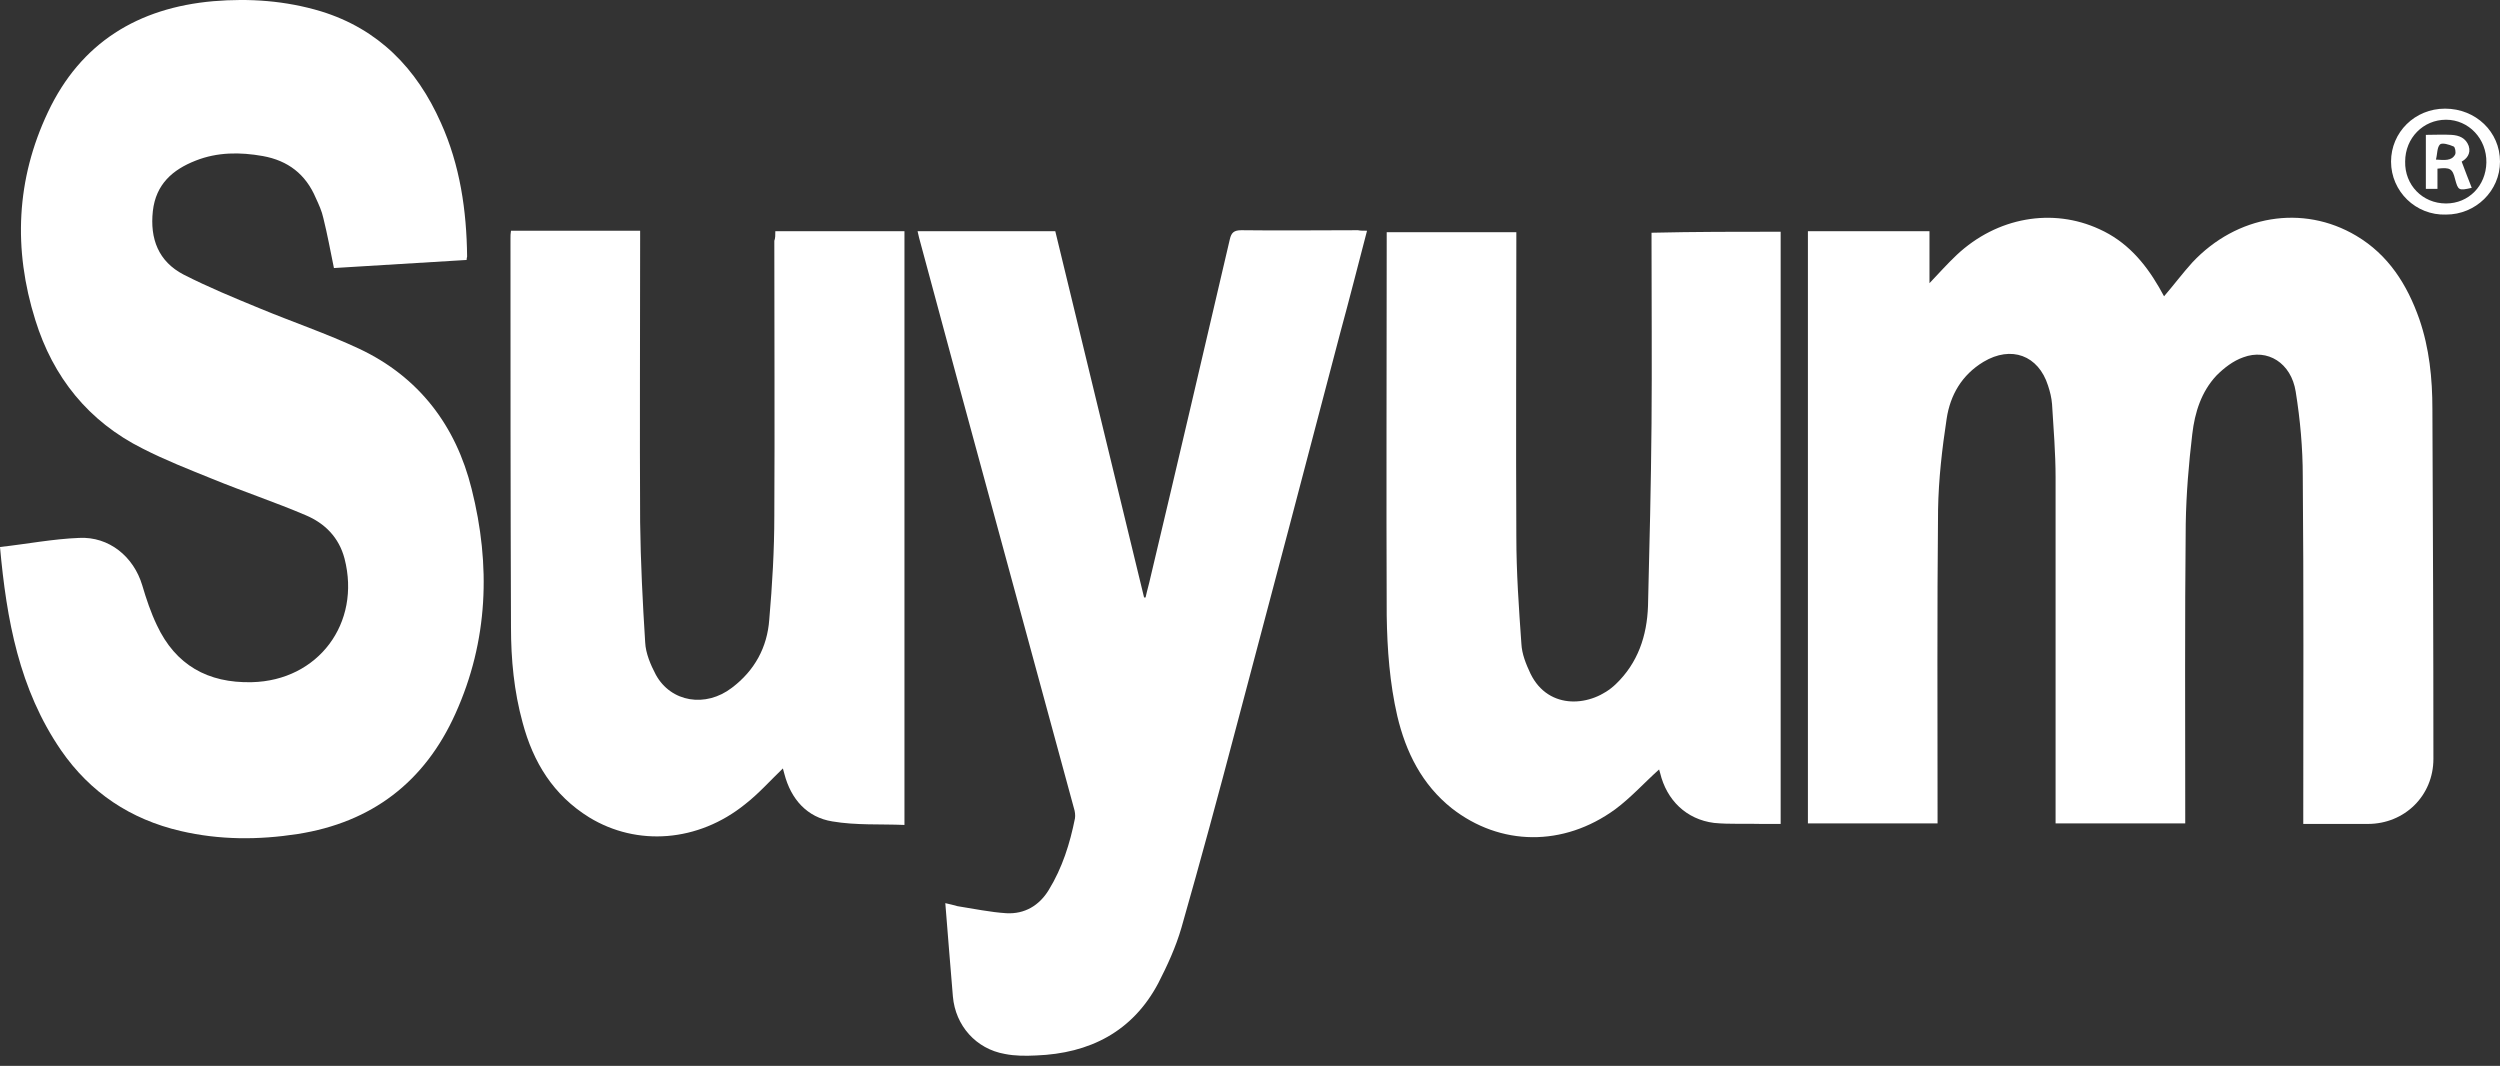 <svg width="129" height="55" viewBox="0 0 129 55" fill="none" xmlns="http://www.w3.org/2000/svg">
<rect x="0" y="0" width="129" height="55" fill="#333333" stroke="none"/>
<path d="M99.561 11.931C99.561 12.816 99.561 13.675 99.561 14.612C100.056 14.091 100.498 13.597 100.967 13.154C103.049 11.202 105.912 10.707 108.333 11.827C109.712 12.451 110.649 13.519 111.404 14.82C111.482 14.976 111.587 15.133 111.665 15.289C112.159 14.716 112.628 14.091 113.122 13.545C115.413 11.098 118.823 10.525 121.582 12.165C123.248 13.154 124.211 14.69 124.835 16.46C125.356 17.97 125.512 19.531 125.512 21.119C125.538 27.132 125.564 33.145 125.564 39.157C125.564 41.057 124.08 42.515 122.18 42.515C121.087 42.515 119.994 42.515 118.849 42.515C118.849 42.307 118.849 42.151 118.849 41.994C118.849 36.19 118.875 30.386 118.823 24.581C118.823 23.123 118.692 21.666 118.458 20.208C118.224 18.724 117.001 17.97 115.751 18.438C115.231 18.62 114.762 18.985 114.372 19.375C113.591 20.208 113.252 21.275 113.122 22.395C112.94 23.93 112.81 25.466 112.784 27.028C112.732 32.025 112.758 36.997 112.758 41.994C112.758 42.151 112.758 42.307 112.758 42.489C110.519 42.489 108.333 42.489 106.068 42.489C106.068 42.307 106.068 42.151 106.068 41.968C106.068 36.19 106.068 30.412 106.068 24.633C106.068 23.384 105.964 22.134 105.886 20.859C105.86 20.52 105.782 20.208 105.678 19.896C105.183 18.334 103.778 17.814 102.346 18.672C101.227 19.349 100.628 20.39 100.446 21.614C100.212 23.149 100.03 24.737 100.004 26.299C99.951 31.531 99.978 36.737 99.978 41.968C99.978 42.125 99.978 42.281 99.978 42.489C97.713 42.489 95.527 42.489 93.288 42.489C93.288 32.312 93.288 22.134 93.288 11.931C95.37 11.931 97.427 11.931 99.561 11.931Z" fill="white"/>
<path d="M0 28.225C1.406 28.069 2.733 27.808 4.087 27.756C5.622 27.678 6.898 28.719 7.34 30.203C7.548 30.906 7.783 31.609 8.095 32.259C9.058 34.316 10.724 35.253 12.989 35.201C16.424 35.123 18.637 32.155 17.778 28.824C17.491 27.73 16.763 27.002 15.774 26.585C14.186 25.908 12.546 25.362 10.958 24.711C9.735 24.216 8.538 23.748 7.366 23.149C4.555 21.744 2.733 19.453 1.822 16.512C0.677 12.868 0.833 9.25 2.473 5.788C4.165 2.196 7.132 0.4 11.01 0.061C12.884 -0.095 14.732 0.035 16.555 0.582C19.522 1.493 21.5 3.523 22.749 6.334C23.738 8.521 24.077 10.864 24.103 13.232C24.103 13.284 24.077 13.31 24.077 13.414C21.786 13.544 19.496 13.701 17.231 13.831C17.049 12.946 16.893 12.087 16.685 11.254C16.607 10.89 16.45 10.551 16.294 10.213C15.774 8.989 14.863 8.287 13.561 8.052C12.39 7.844 11.219 7.844 10.099 8.287C8.902 8.755 8.043 9.51 7.887 10.89C7.731 12.321 8.173 13.492 9.475 14.169C10.75 14.82 12.078 15.367 13.405 15.913C15.097 16.616 16.867 17.215 18.533 17.995C21.63 19.453 23.53 21.978 24.337 25.232C25.326 29.162 25.196 33.066 23.504 36.815C21.916 40.354 19.183 42.437 15.357 43.035C13.327 43.348 11.323 43.348 9.318 42.879C6.742 42.281 4.659 40.901 3.15 38.715C0.989 35.565 0.338 31.973 0 28.225Z" fill="white"/>
<path d="M70.539 11.905C70.07 13.701 69.628 15.445 69.159 17.163C67.389 23.93 65.593 30.724 63.797 37.492C62.886 40.953 61.949 44.415 60.96 47.877C60.674 48.866 60.231 49.829 59.763 50.74C58.435 53.239 56.223 54.358 53.464 54.462C52.917 54.489 52.37 54.489 51.85 54.384C50.366 54.124 49.299 52.927 49.169 51.417C49.039 49.829 48.908 48.267 48.778 46.602C49.013 46.654 49.221 46.706 49.403 46.758C50.236 46.888 51.095 47.07 51.928 47.122C52.865 47.174 53.62 46.732 54.114 45.925C54.817 44.78 55.208 43.53 55.468 42.229C55.494 42.073 55.468 41.864 55.416 41.708C53.411 34.316 51.381 26.898 49.377 19.505C48.726 17.085 48.075 14.69 47.425 12.269C47.399 12.165 47.373 12.061 47.347 11.931C49.715 11.931 52.058 11.931 54.453 11.931C55.988 18.23 57.498 24.529 59.034 30.828C59.06 30.828 59.086 30.828 59.112 30.828C59.19 30.464 59.294 30.125 59.372 29.761C60.752 23.956 62.105 18.152 63.459 12.347C63.537 12.009 63.667 11.879 64.057 11.879C66.062 11.905 68.066 11.879 70.07 11.879C70.2 11.905 70.33 11.905 70.539 11.905Z" fill="white"/>
<path d="M91.882 11.957C91.882 22.134 91.882 32.312 91.882 42.515C91.544 42.515 91.206 42.515 90.893 42.515C90.087 42.489 89.254 42.541 88.447 42.463C87.015 42.281 86 41.291 85.662 39.886C85.635 39.808 85.609 39.704 85.609 39.704C84.855 40.38 84.152 41.161 83.345 41.76C80.664 43.712 77.41 43.66 74.912 41.708C73.376 40.485 72.543 38.819 72.1 36.945C71.71 35.253 71.58 33.509 71.554 31.765C71.528 25.31 71.554 18.828 71.554 12.373C71.554 12.243 71.554 12.139 71.554 11.983C73.792 11.983 75.979 11.983 78.243 11.983C78.243 12.139 78.243 12.295 78.243 12.451C78.243 17.527 78.217 22.603 78.243 27.678C78.243 29.526 78.373 31.375 78.504 33.222C78.53 33.743 78.738 34.264 78.972 34.758C79.909 36.684 82.148 36.476 83.371 35.305C84.516 34.212 84.985 32.806 85.037 31.27C85.115 28.147 85.193 24.997 85.219 21.874C85.245 18.75 85.219 15.627 85.219 12.503C85.219 12.347 85.219 12.191 85.219 12.009C87.431 11.957 89.644 11.957 91.882 11.957Z" fill="white"/>
<path d="M40.007 11.931C42.245 11.931 44.458 11.931 46.67 11.931C46.67 22.108 46.67 32.285 46.67 42.567C45.421 42.515 44.171 42.593 42.948 42.385C41.646 42.176 40.813 41.239 40.475 39.938C40.449 39.834 40.423 39.73 40.397 39.651C39.746 40.276 39.148 40.953 38.445 41.5C36.024 43.452 32.875 43.686 30.402 42.176C28.554 41.031 27.513 39.339 26.966 37.283C26.523 35.669 26.367 34.029 26.367 32.363C26.341 25.674 26.341 18.984 26.341 12.295C26.341 12.165 26.341 12.061 26.367 11.905C28.58 11.905 30.792 11.905 33.031 11.905C33.031 12.087 33.031 12.243 33.031 12.399C33.031 17.241 33.005 22.108 33.031 26.949C33.057 29.006 33.161 31.088 33.291 33.144C33.317 33.717 33.577 34.316 33.838 34.81C34.618 36.242 36.415 36.528 37.768 35.487C38.939 34.602 39.59 33.404 39.694 31.973C39.85 30.177 39.955 28.381 39.955 26.611C39.98 21.874 39.955 17.162 39.955 12.425C40.007 12.295 40.007 12.139 40.007 11.931Z" fill="white"/>
<path d="M123.378 8.339C123.378 6.829 124.601 5.606 126.163 5.606C127.751 5.606 129 6.803 129 8.339C129 9.848 127.751 11.072 126.215 11.072C124.653 11.124 123.378 9.874 123.378 8.339ZM126.215 10.499C127.386 10.499 128.271 9.588 128.297 8.391C128.323 7.167 127.386 6.178 126.215 6.178C125.044 6.178 124.106 7.115 124.106 8.339C124.08 9.536 124.991 10.499 126.215 10.499Z" fill="white"/>
<path d="M125.174 6.959C125.642 6.959 126.059 6.933 126.501 6.959C126.892 6.985 127.23 7.115 127.386 7.532C127.516 7.948 127.256 8.208 127.022 8.339C127.204 8.807 127.36 9.25 127.542 9.692C126.866 9.848 126.84 9.822 126.684 9.25C126.553 8.703 126.423 8.625 125.773 8.703C125.773 9.041 125.773 9.38 125.773 9.744C125.564 9.744 125.382 9.744 125.174 9.744C125.174 8.859 125.174 7.974 125.174 6.959ZM125.694 8.235C126.137 8.261 126.501 8.313 126.684 7.974C126.736 7.87 126.684 7.584 126.605 7.558C126.371 7.454 126.007 7.35 125.903 7.454C125.746 7.61 125.772 7.948 125.694 8.235Z" fill="white"/>
</svg>
